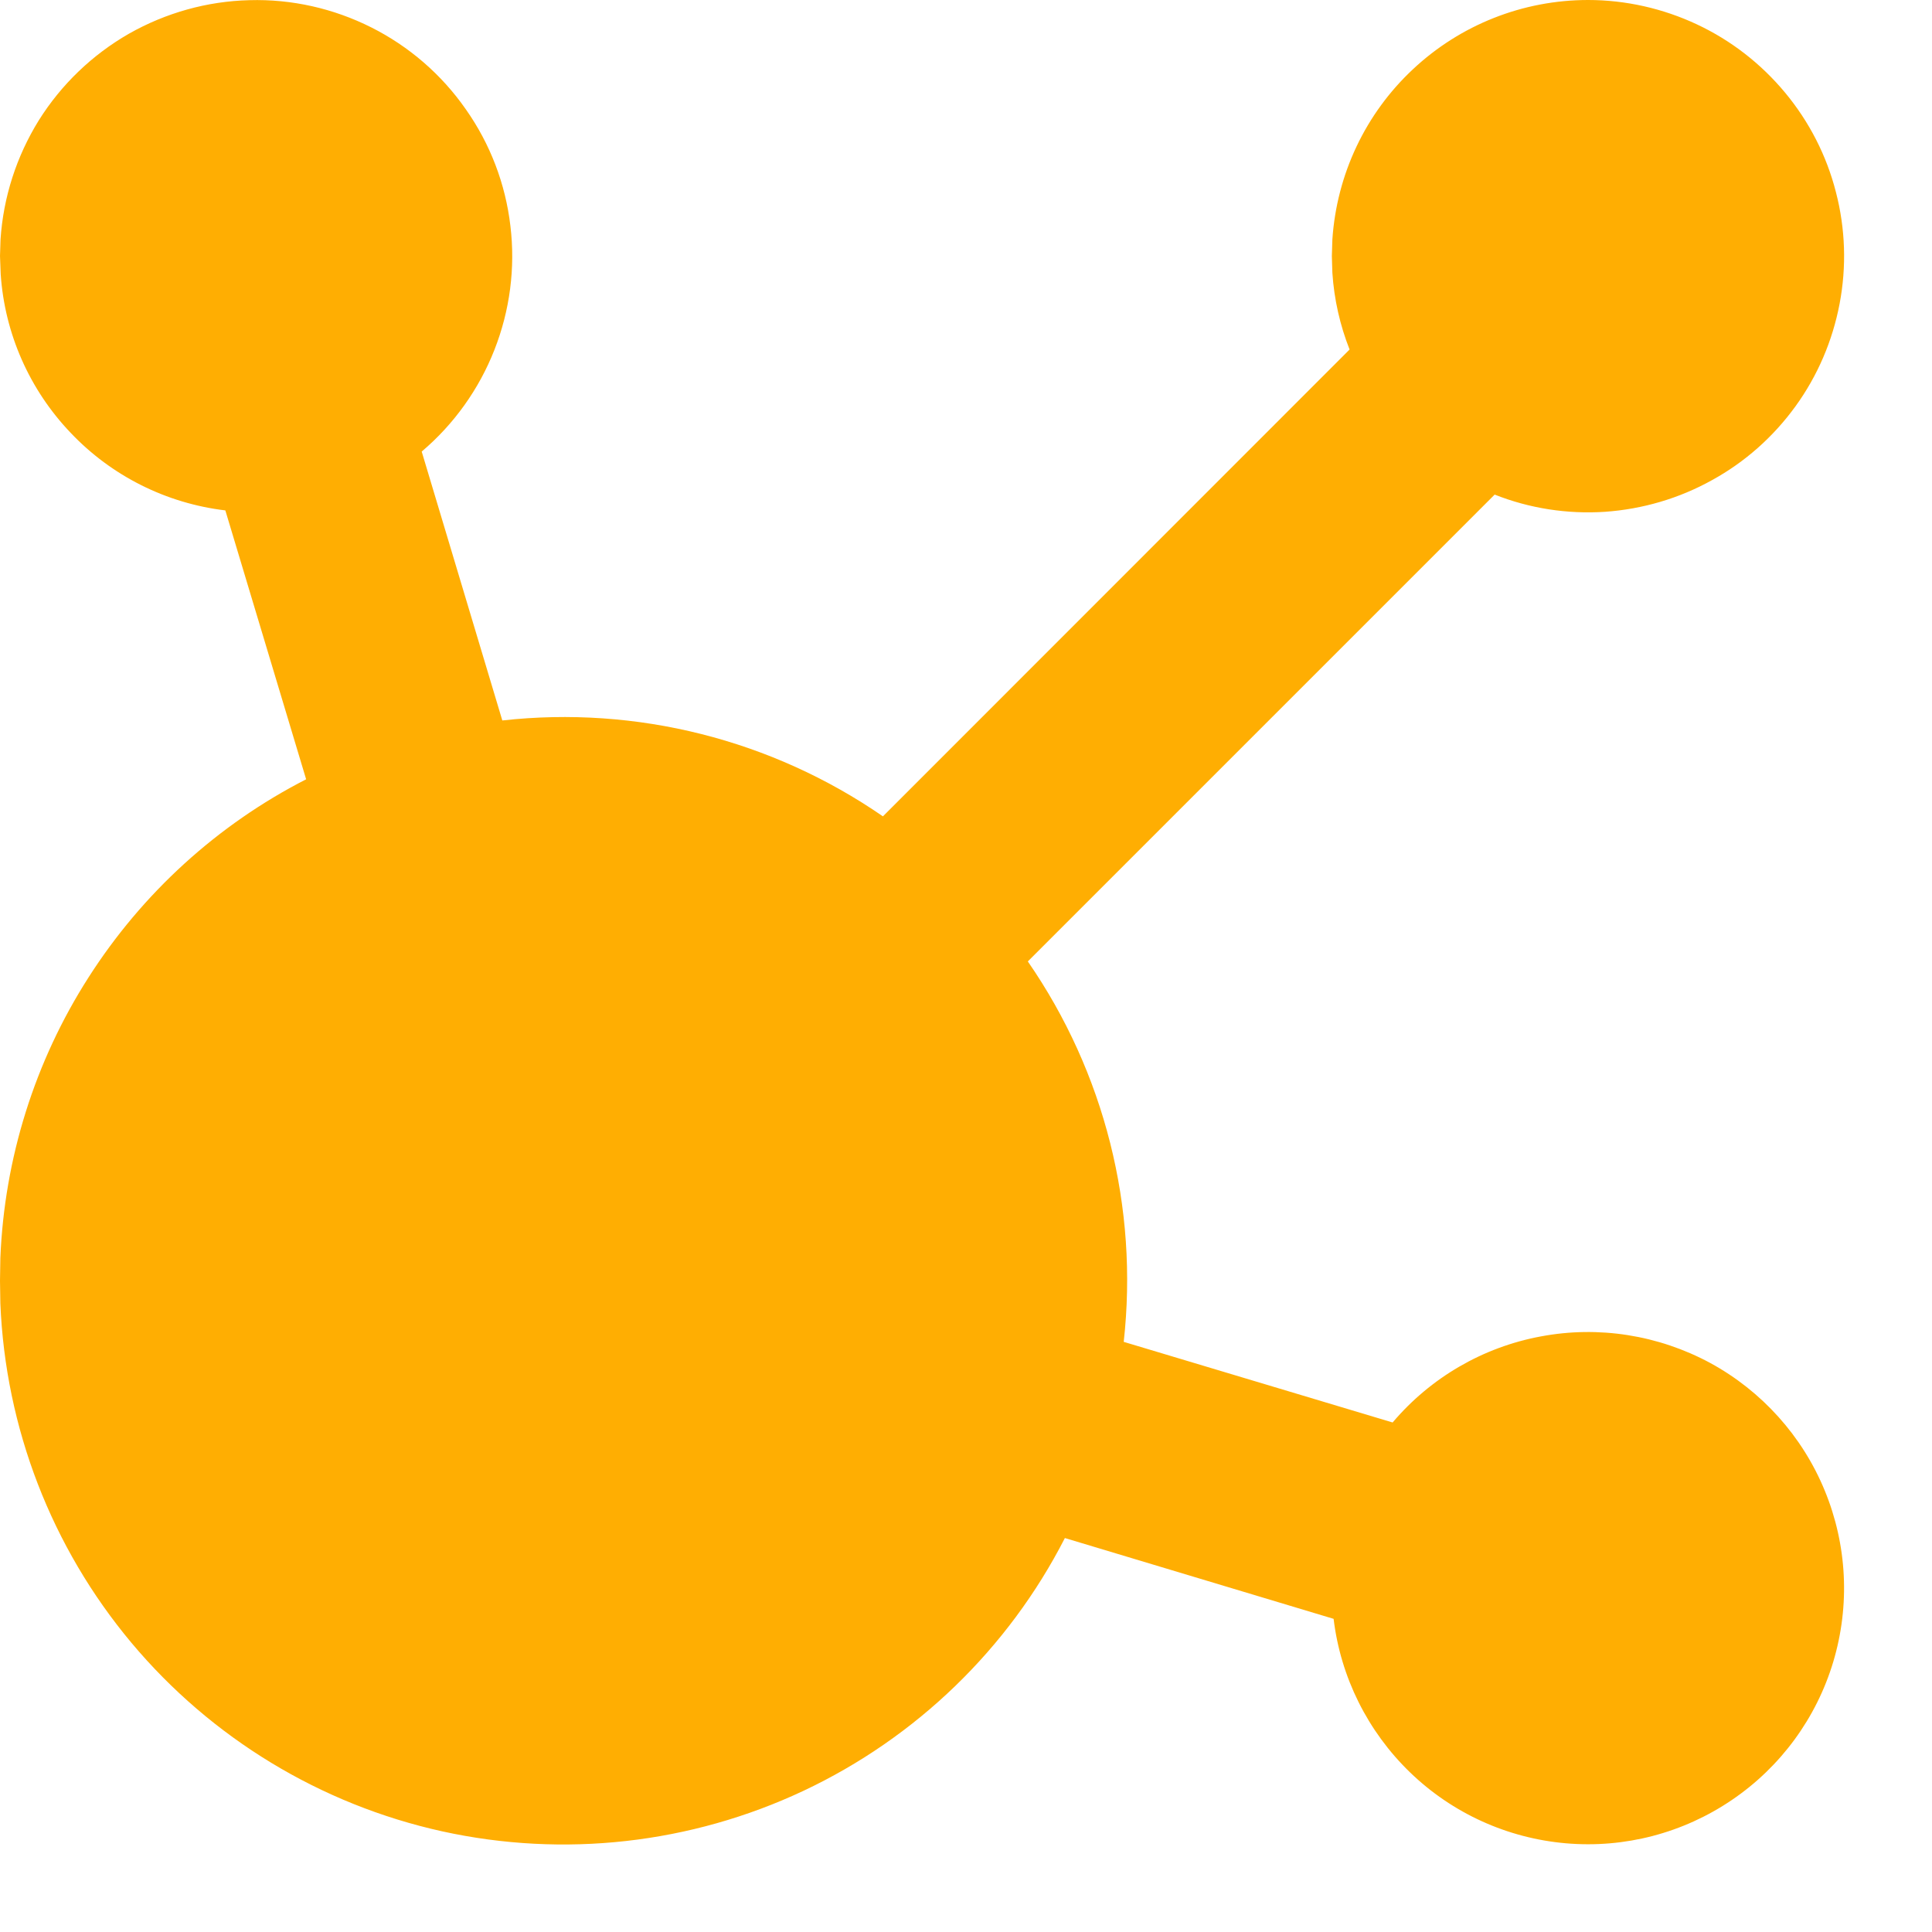 <svg width="11" height="11" viewBox="0 0 11 11" fill="none" xmlns="http://www.w3.org/2000/svg">
<path d="M9.042 0C9.256 0 9.468 0.048 9.662 0.139C9.856 0.23 10.027 0.363 10.164 0.528C10.301 0.693 10.4 0.886 10.453 1.094C10.507 1.302 10.514 1.518 10.474 1.729C10.434 1.94 10.349 2.139 10.223 2.313C10.097 2.487 9.935 2.631 9.747 2.734C9.56 2.838 9.352 2.899 9.138 2.914C8.924 2.928 8.709 2.895 8.51 2.816L5.852 5.474C6.289 6.106 6.483 6.876 6.398 7.64L7.929 8.099C8.145 7.844 8.443 7.67 8.773 7.609C9.102 7.547 9.442 7.601 9.737 7.76C10.031 7.92 10.262 8.177 10.389 8.486C10.517 8.796 10.534 9.14 10.438 9.461C10.342 9.782 10.138 10.06 9.861 10.248C9.583 10.437 9.25 10.524 8.916 10.495C8.582 10.466 8.269 10.324 8.028 10.091C7.787 9.858 7.633 9.549 7.593 9.217L6.063 8.757C5.74 9.388 5.216 9.894 4.575 10.196C3.933 10.498 3.21 10.579 2.518 10.427C1.825 10.274 1.203 9.896 0.748 9.353C0.293 8.809 0.031 8.13 0.002 7.421L0 7.292L0.002 7.163C0.025 6.595 0.198 6.043 0.504 5.565C0.81 5.086 1.237 4.696 1.743 4.437L1.283 2.906C0.947 2.866 0.635 2.71 0.402 2.464C0.168 2.219 0.027 1.9 0.004 1.562L0 1.458L0.003 1.363C0.019 1.122 0.094 0.89 0.221 0.685C0.349 0.481 0.525 0.312 0.734 0.192C0.944 0.073 1.179 0.007 1.42 0.001C1.661 -0.006 1.899 0.048 2.114 0.156C2.329 0.264 2.514 0.424 2.652 0.622C2.791 0.819 2.878 1.047 2.906 1.286C2.935 1.526 2.903 1.768 2.815 1.992C2.727 2.216 2.585 2.415 2.401 2.571L2.86 4.102C3.624 4.017 4.394 4.211 5.027 4.648L7.684 1.99C7.629 1.851 7.596 1.704 7.586 1.554L7.583 1.458L7.586 1.363C7.611 0.993 7.774 0.647 8.045 0.394C8.315 0.141 8.671 4.83798e-05 9.042 0Z" fill="#FFAE02"/>
</svg>
